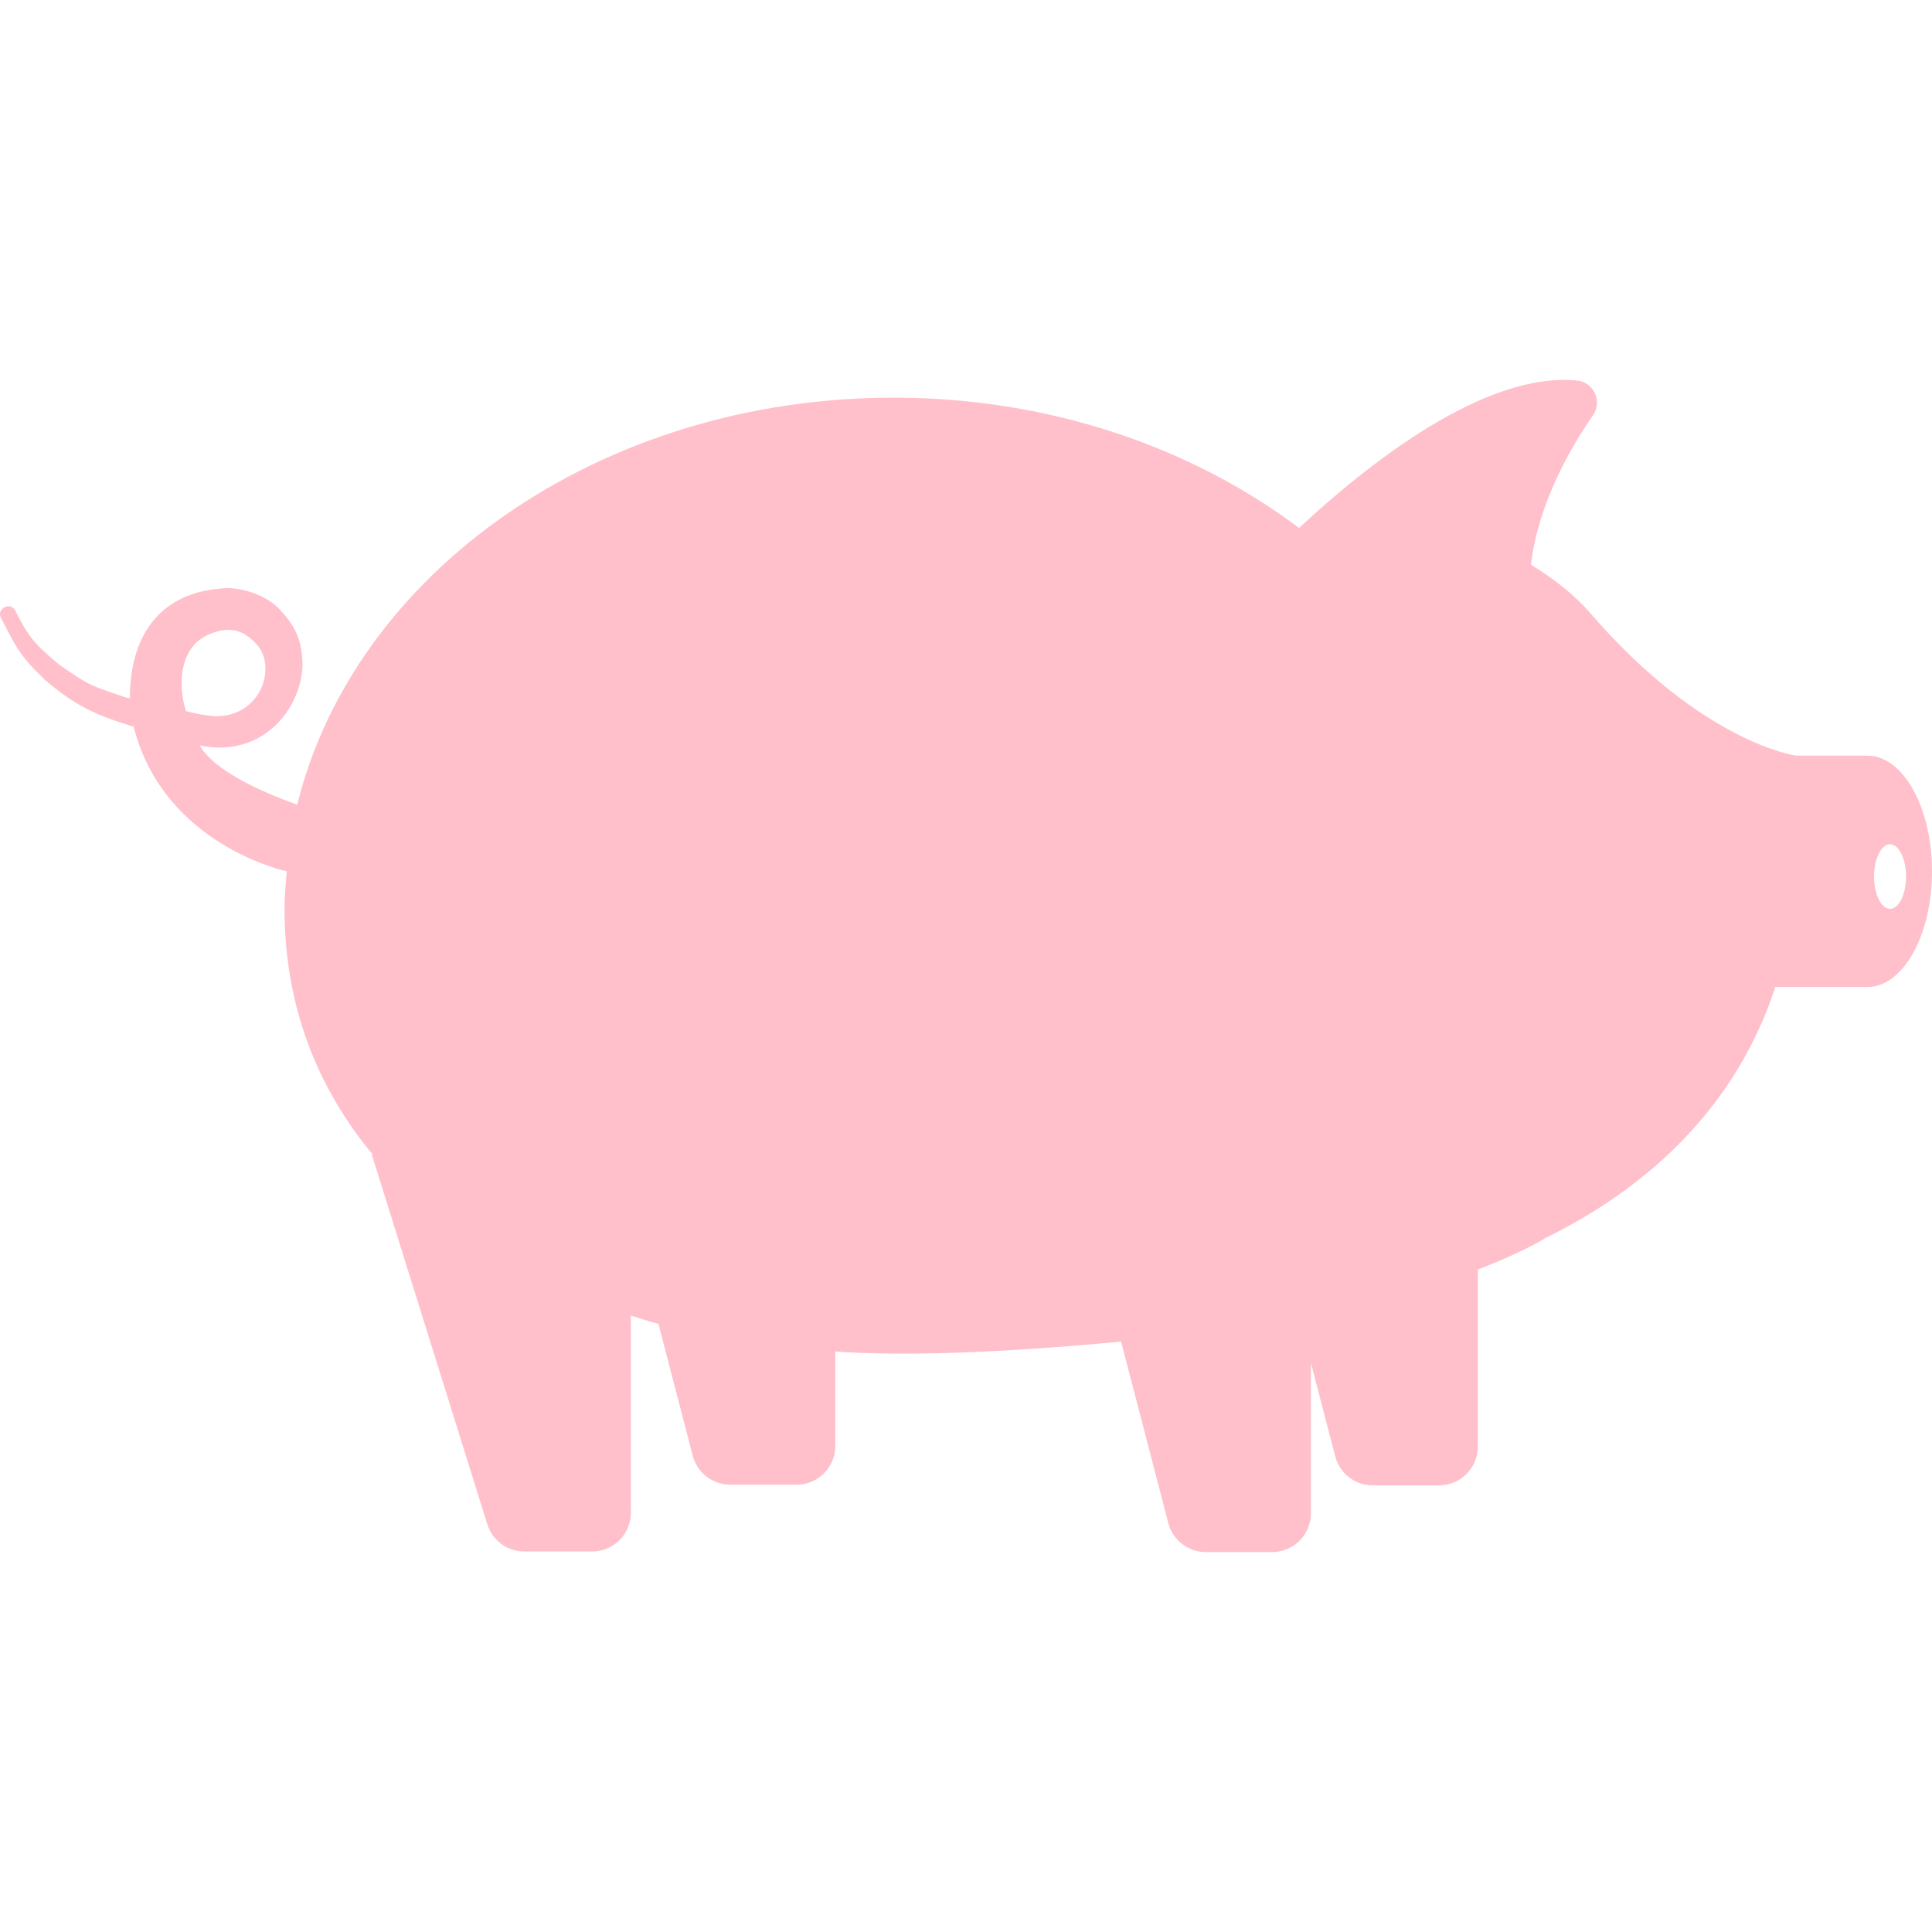<svg fill="pink" height="800px" width="800px" version="1.1" id="Capa_1" xmlns="http://www.w3.org/2000/svg" xmlns:xlink="http://www.w3.org/1999/xlink"
	 viewBox="0 0 495.376 495.376" xml:space="preserve">
<path d="M478.816,193.753h-18.271c0,0-23.879-3.133-52.654-36.398c-4.414-5.109-9.714-9.102-15.338-12.558
	c1.774-15.525,10.14-30.06,15.907-38.326c1.153-1.653,1.341-3.81,0.494-5.621c-0.85-1.822-2.59-3.081-4.593-3.275
	c-23.872-2.363-54.046,21.748-71.267,37.792c-27.624-20.711-63.966-33.405-103.933-33.405c-75.375,0-138.262,44.797-152.951,104.378
	c-1.145-0.53-20.272-6.773-24.999-15.219c15.771,3.32,25.976-8.97,26.364-20.583c-0.122-6.25-1.707-9.964-6.095-14.523
	c-3.935-4.051-11.217-5.781-15.171-5.068c-13.672,1.079-23.015,10.246-23.015,28.13c-0.353-0.081-0.729-0.162-1.071-0.246
	c-9.212-3.191-9.024-2.816-17.092-8.447c-6.505-5.485-7.797-7.068-11.293-13.986c-1.456-2.219-4.853-0.154-3.544,2.164
	c3.902,7.324,4.374,9.171,11.314,15.849c7.452,6.28,12.41,8.825,22.651,11.914c7.742,30.429,39.077,37.034,39.272,37.1
	c-0.28,3.188-0.582,6.356-0.582,9.599c0,24.804,8.358,45.882,22.625,63.016l-0.261-0.066l29.632,94.849
	c1.299,4.159,5.146,6.986,9.492,6.986h17.373c5.495,0,9.949-4.454,9.949-9.952v-50.542c2.355,0.729,4.659,1.505,7.077,2.15
	l8.782,33.784c1.145,4.38,5.098,7.442,9.632,7.442h16.986c5.499,0,9.949-4.453,9.949-9.952v-24.207
	c17.309,1.244,41.823,0.408,73.27-2.54l12.102,46.531c1.145,4.376,5.097,7.441,9.624,7.441h16.994c5.499,0,9.952-4.453,9.952-9.952
	v-38.568l6.231,23.968c1.145,4.38,5.098,7.446,9.632,7.446h16.986c5.499,0,9.952-4.454,9.952-9.953v-45.393
	c6.161-2.378,12.002-4.951,17.074-7.884l-0.066-0.025c24.4-11.93,48.54-31.863,59.283-64.529h23.597
	c9.142,0,16.56-13.283,16.56-29.655C495.376,207.036,487.958,193.753,478.816,193.753z M47.671,182.346
	c-2.271-7.357-1.387-16.424,5.705-19.592c5.165-2.307,8.86-1.483,12.451,2.474c5.193,5.722,1.211,18.486-10.541,18.418
	C53.284,183.546,50.582,183.104,47.671,182.346z M484.617,233.024c-2.265,0-4.093-3.699-4.093-8.267
	c0-4.575,1.829-8.277,4.093-8.277c2.263,0,4.1,3.702,4.1,8.277C488.717,229.326,486.88,233.024,484.617,233.024z"/>
</svg>
